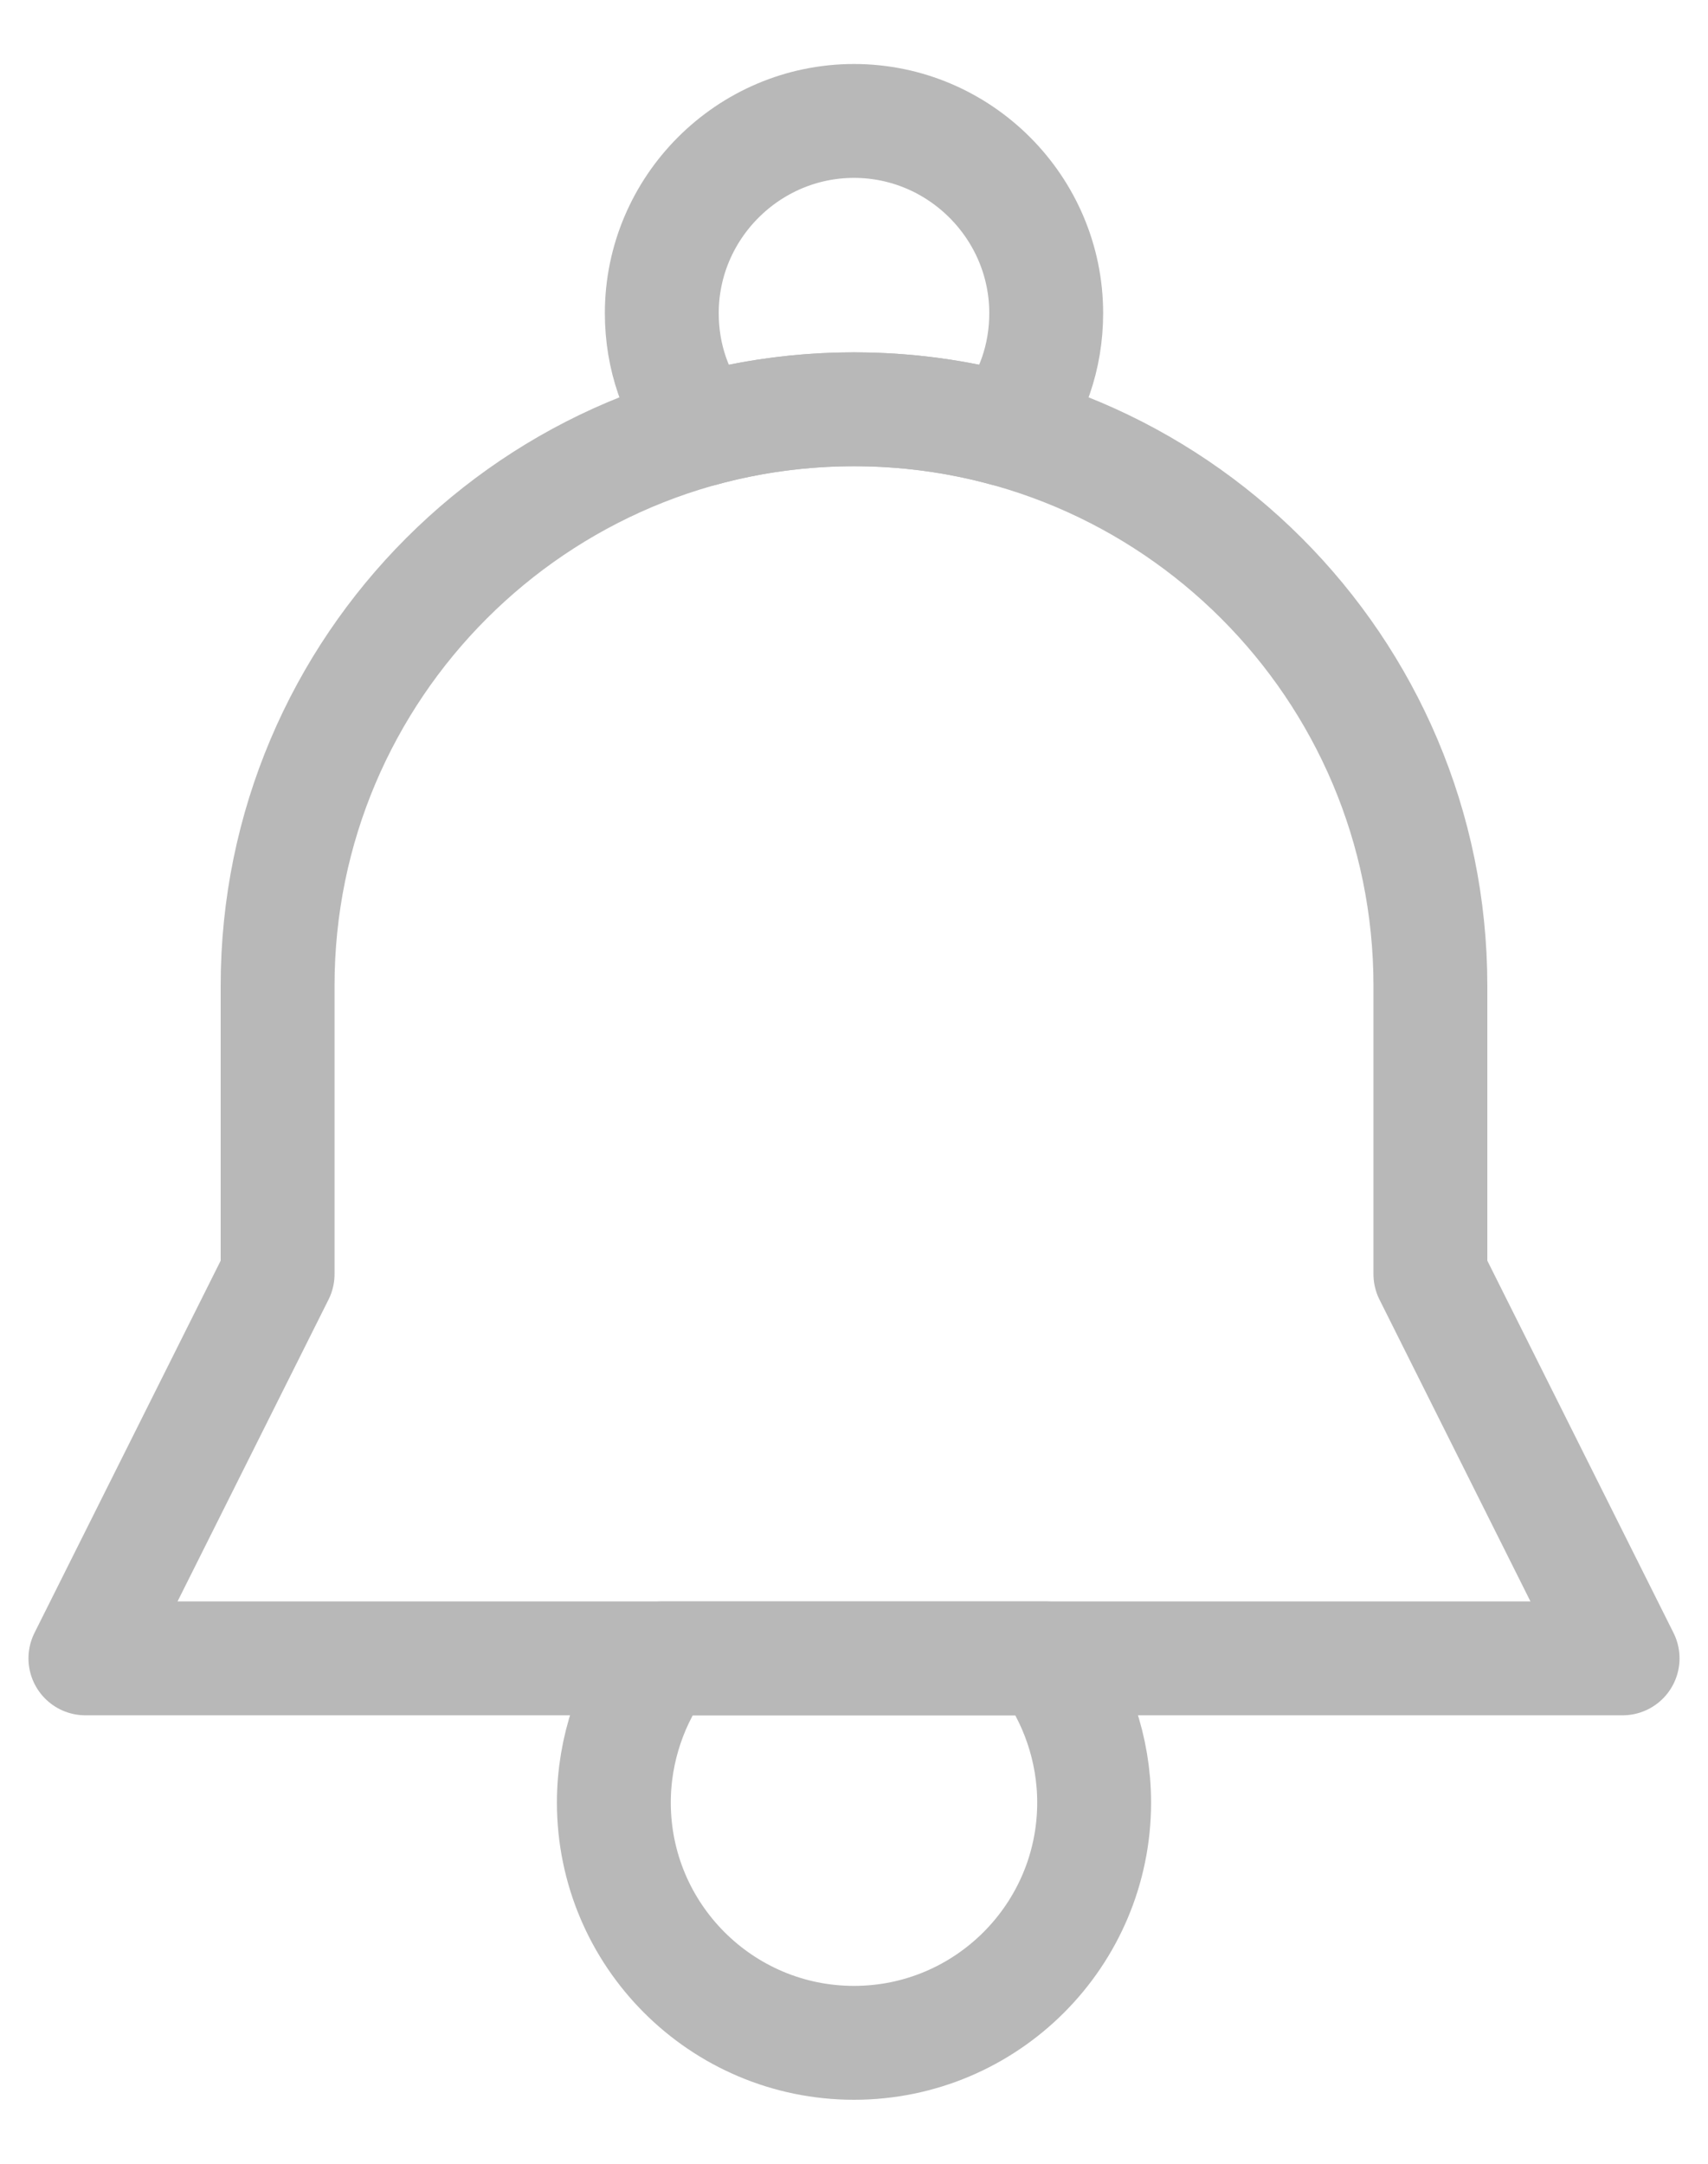 <svg width="15" height="19" viewBox="0 0 15 19" fill="none" xmlns="http://www.w3.org/2000/svg">
<path d="M5.812 14.562H9.188C9.449 14.908 9.609 15.356 9.609 15.828C9.609 16.992 8.664 17.938 7.5 17.938C6.336 17.938 5.391 16.992 5.391 15.828C5.391 15.356 5.551 14.908 5.812 14.562Z" stroke="#B8B8B8" stroke-miterlimit="10" stroke-linecap="round" stroke-linejoin="round"/>
<path d="M6.162 3.773C6.588 3.656 7.037 3.594 7.5 3.594C7.963 3.594 8.412 3.656 8.838 3.773C9.063 3.487 9.188 3.135 9.188 2.75C9.188 1.822 8.428 1.062 7.5 1.062C6.572 1.062 5.812 1.822 5.812 2.75C5.812 3.135 5.937 3.487 6.162 3.773Z" stroke="#B8B8B8" stroke-miterlimit="10" stroke-linecap="round" stroke-linejoin="round"/>
<path d="M2.438 11.188L0.75 14.562H14.25L12.562 11.188V8.656C12.562 5.863 10.293 3.594 7.5 3.594C4.707 3.594 2.438 5.863 2.438 8.656V11.188Z" stroke="#B8B8B8" stroke-miterlimit="10" stroke-linecap="round" stroke-linejoin="round"/>
</svg>
